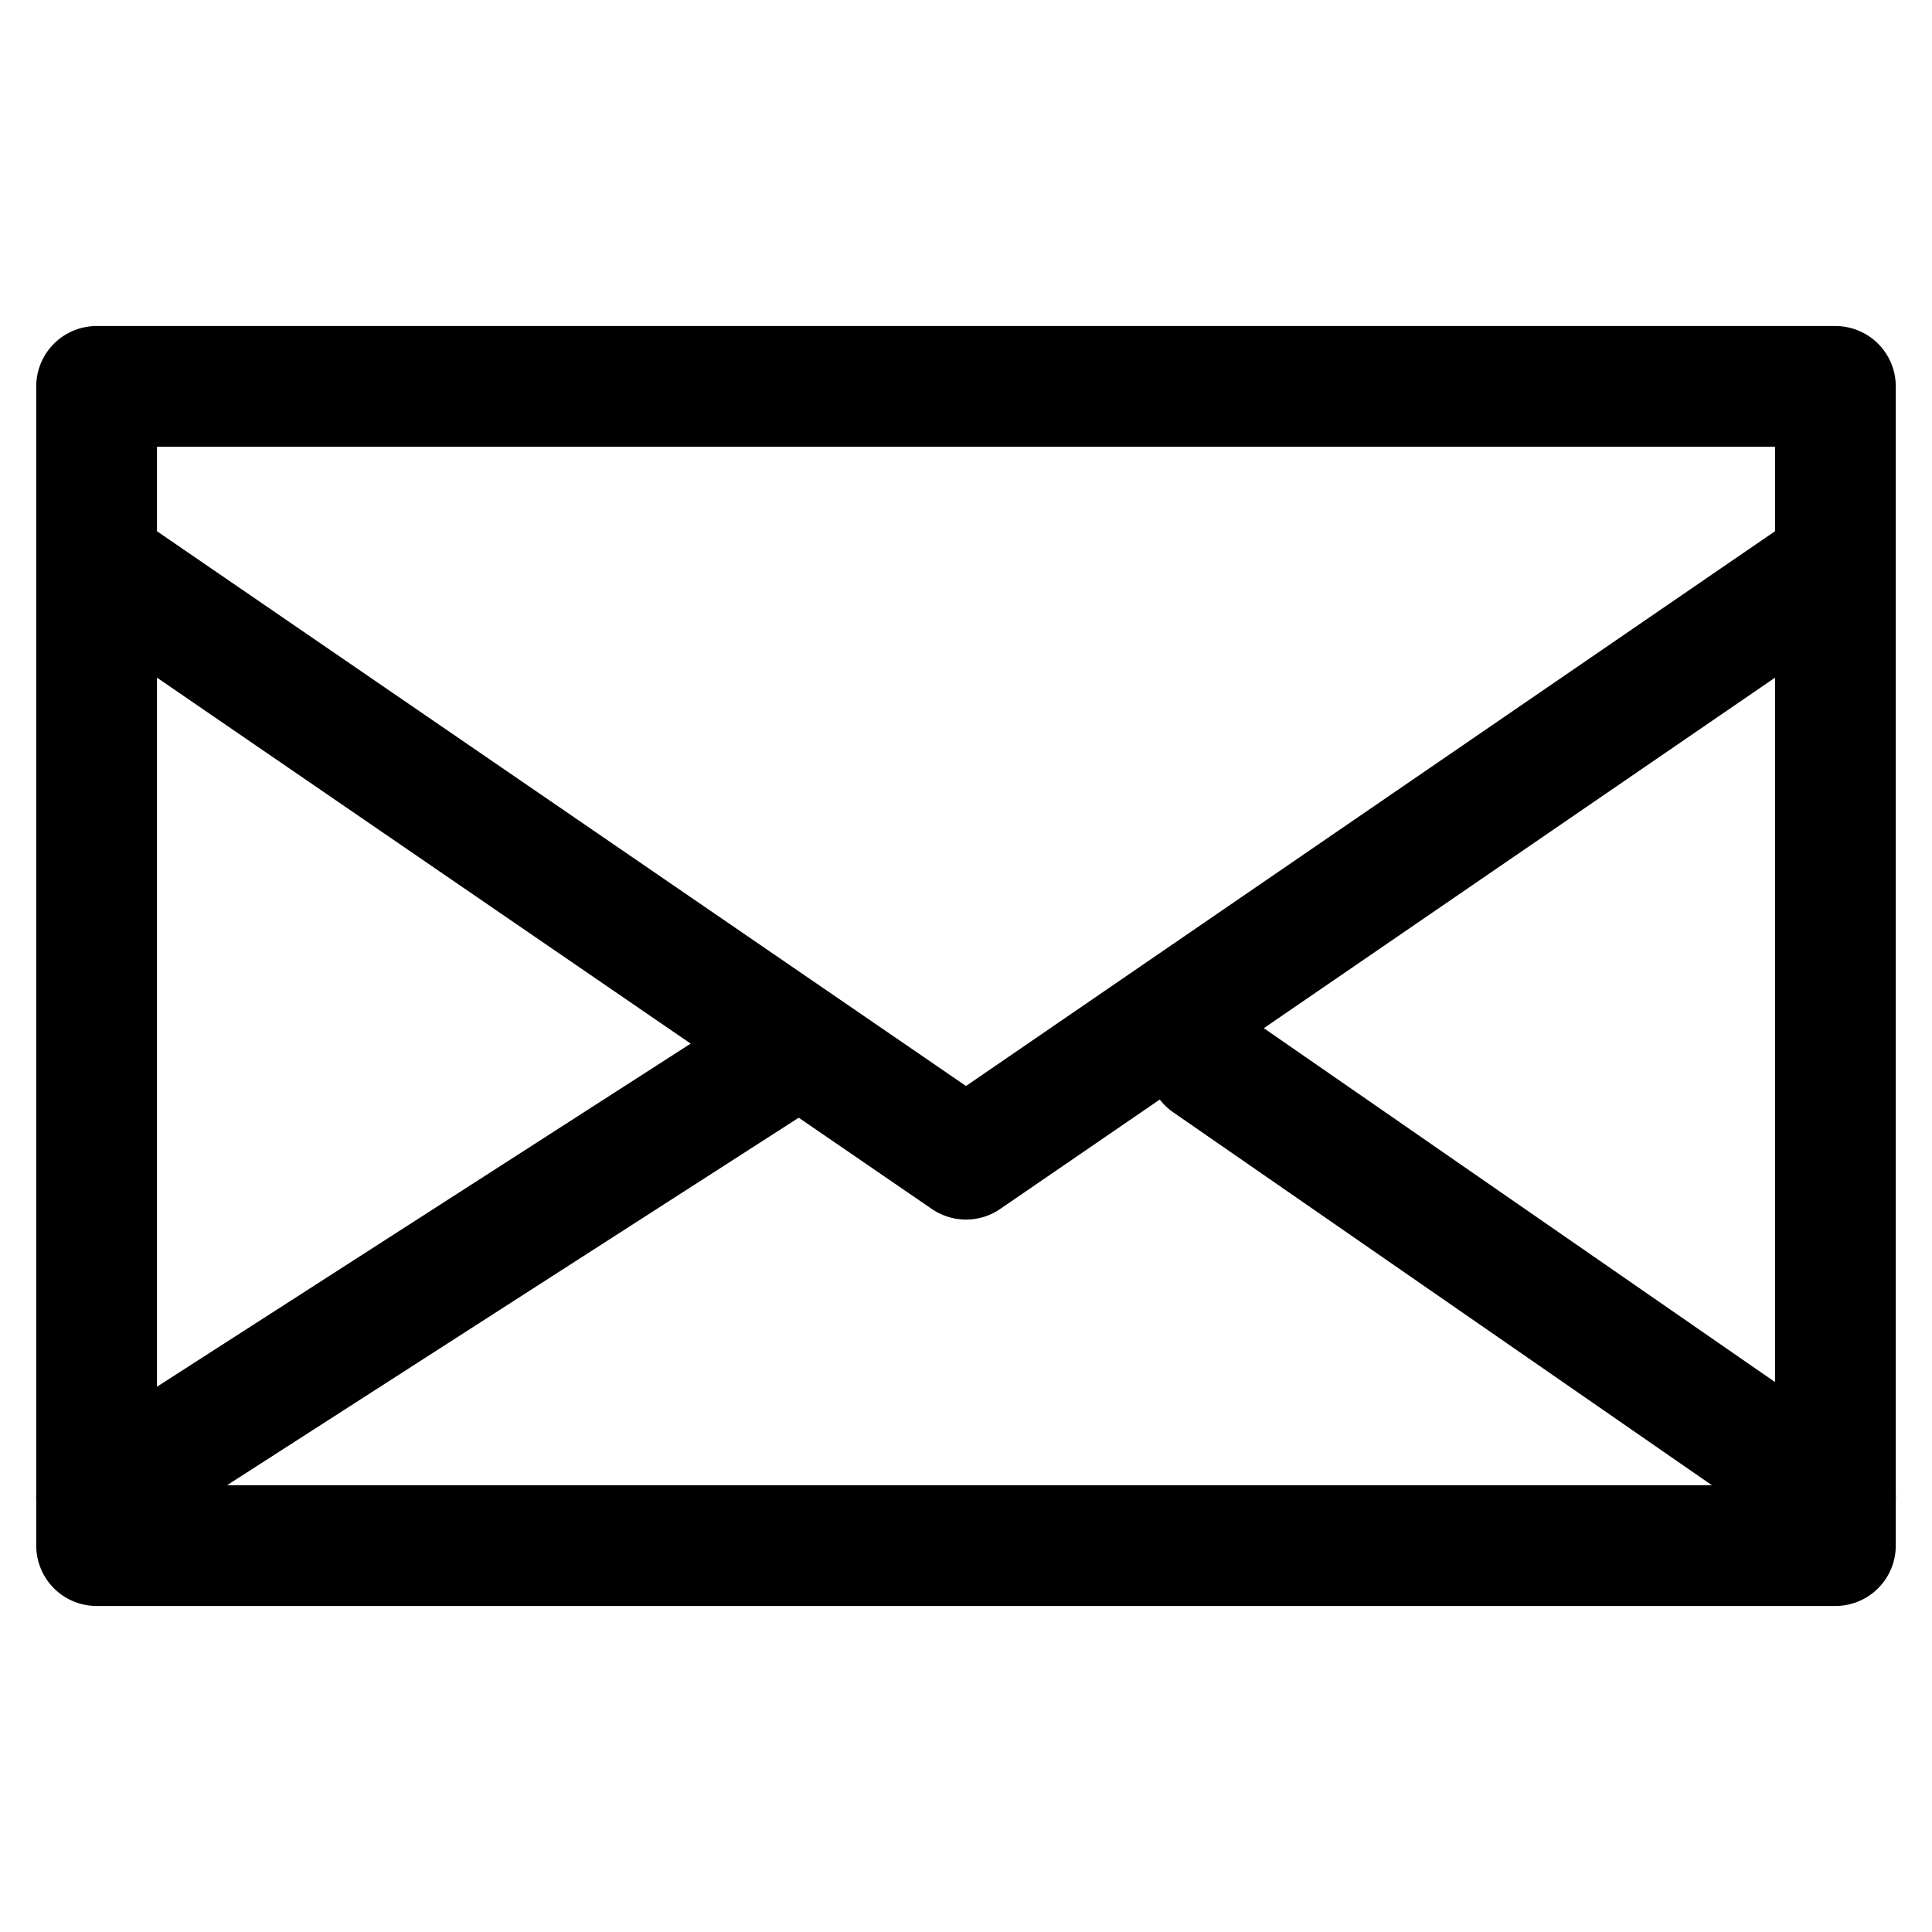 ﻿<?xml version="1.0" ?>
<svg xmlns="http://www.w3.org/2000/svg" viewBox="0 0 40 40" stroke-linecap="round" stroke-linejoin="round" >

	<rect fill="none" stroke="currentColor" stroke-width="2.5" x="2" y="8" width="36" height="24" />

	<path fill="none" stroke="currentColor" stroke-width="2.5" d="M2.5 12 l17.5 12 M37.5 12 l-17.5 12" />

	<line stroke="currentColor" stroke-width="2.5" x1="2" y1="31" x2="16" y2="22" />
	<line stroke="currentColor" stroke-width="2.5" x1="38" y1="31" x2="25" y2="22" />

</svg>
